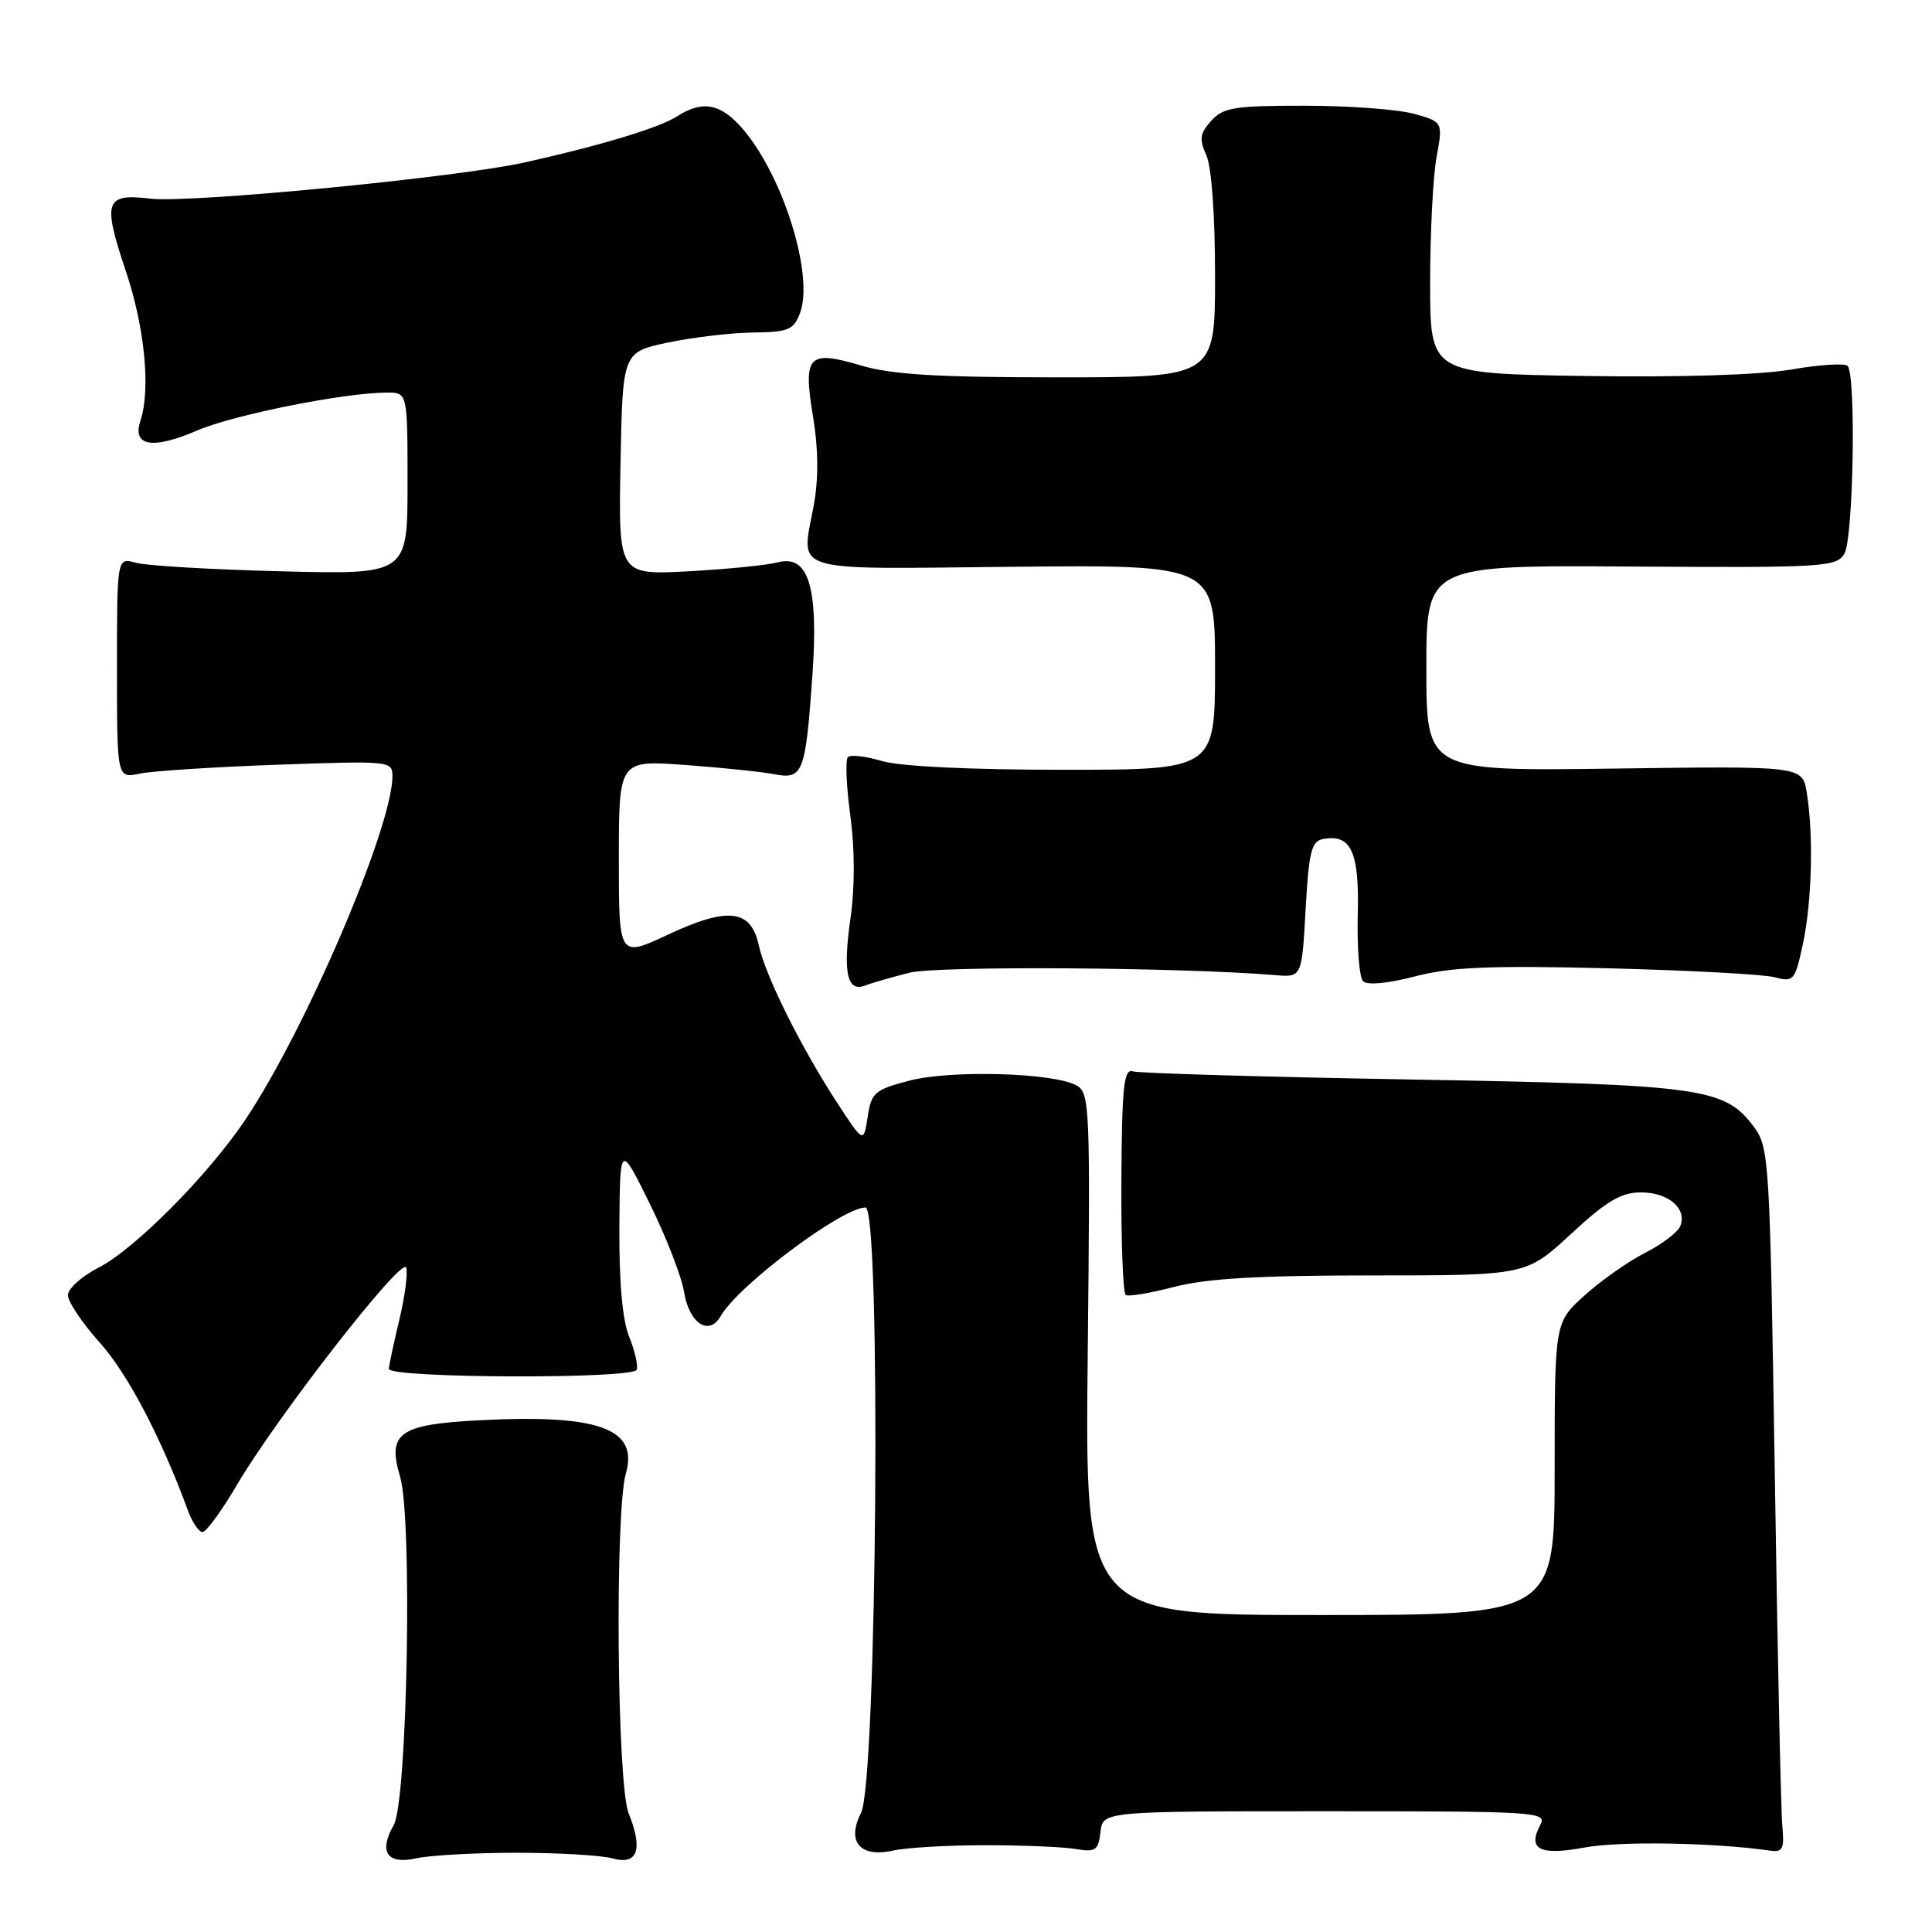 <?xml version="1.0" encoding="UTF-8" standalone="no"?>
<!DOCTYPE svg PUBLIC "-//W3C//DTD SVG 1.1//EN" "http://www.w3.org/Graphics/SVG/1.1/DTD/svg11.dtd" >
<svg xmlns="http://www.w3.org/2000/svg" xmlns:xlink="http://www.w3.org/1999/xlink" version="1.1" viewBox="0 0 256 256">
 <g >
 <path fill="currentColor"
d=" M 68.50 245.50 C 74.00 245.50 79.70 245.84 81.18 246.25 C 84.48 247.18 85.24 245.07 83.30 240.28 C 81.75 236.45 81.46 200.38 82.93 195.24 C 84.64 189.28 79.33 187.36 63.40 188.20 C 52.88 188.75 51.29 189.90 53.01 195.65 C 54.67 201.17 53.98 238.63 52.17 241.83 C 50.13 245.42 51.30 247.10 55.21 246.23 C 57.02 245.83 63.00 245.50 68.50 245.50 Z  M 130.50 244.50 C 135.45 244.50 140.85 244.72 142.50 245.00 C 145.18 245.45 145.53 245.20 145.82 242.75 C 146.13 240.00 146.13 240.00 175.60 240.00 C 203.69 240.00 205.03 240.08 204.10 241.80 C 202.36 245.07 204.02 245.91 210.00 244.80 C 214.64 243.94 227.10 244.15 234.50 245.21 C 236.22 245.46 236.45 245.02 236.17 242.00 C 235.98 240.07 235.53 219.07 235.17 195.32 C 234.52 153.59 234.43 152.05 232.40 149.32 C 228.55 144.13 225.61 143.72 187.00 143.04 C 167.47 142.70 150.86 142.21 150.09 141.96 C 148.91 141.58 148.66 144.03 148.59 156.35 C 148.54 164.51 148.80 171.38 149.17 171.60 C 149.54 171.83 152.44 171.34 155.63 170.51 C 159.88 169.40 166.86 169.00 181.83 169.00 C 202.23 169.00 202.23 169.00 208.17 163.50 C 212.89 159.13 214.80 158.00 217.43 158.00 C 221.06 158.00 223.55 160.12 222.66 162.44 C 222.35 163.25 220.26 164.85 218.00 166.00 C 215.75 167.15 212.13 169.69 209.95 171.66 C 206.00 175.23 206.00 175.23 206.00 194.62 C 206.00 214.00 206.00 214.00 174.88 214.00 C 143.76 214.00 143.76 214.00 144.13 179.43 C 144.48 146.68 144.40 144.81 142.66 143.83 C 139.65 142.14 126.02 141.75 120.50 143.19 C 115.88 144.40 115.46 144.77 114.97 148.00 C 114.43 151.50 114.43 151.50 110.85 146.00 C 106.10 138.70 101.41 129.27 100.54 125.25 C 99.51 120.48 96.47 120.12 88.52 123.84 C 82.00 126.89 82.00 126.89 82.00 113.81 C 82.00 100.72 82.00 100.72 90.75 101.36 C 95.56 101.71 100.90 102.26 102.61 102.59 C 106.41 103.32 106.74 102.45 107.66 89.31 C 108.46 77.79 107.12 73.45 103.09 74.51 C 101.67 74.89 96.33 75.42 91.22 75.70 C 81.95 76.19 81.95 76.19 82.22 61.43 C 82.50 46.66 82.50 46.66 88.50 45.39 C 91.80 44.70 96.87 44.10 99.77 44.06 C 104.45 44.01 105.16 43.72 106.00 41.50 C 107.87 36.59 103.87 23.56 98.55 17.24 C 95.58 13.72 93.15 13.21 89.71 15.42 C 87.38 16.93 79.49 19.31 69.50 21.53 C 60.48 23.53 25.15 26.95 19.90 26.32 C 13.91 25.61 13.56 26.65 16.69 35.97 C 19.18 43.40 19.98 51.60 18.61 55.75 C 17.49 59.13 20.18 59.60 26.10 57.05 C 30.95 54.97 45.50 52.05 51.25 52.02 C 54.00 52.00 54.00 52.00 54.00 64.07 C 54.00 76.13 54.00 76.13 37.25 75.70 C 28.04 75.47 19.38 74.96 18.00 74.57 C 15.50 73.86 15.50 73.86 15.50 88.51 C 15.50 103.15 15.50 103.15 18.50 102.51 C 20.15 102.16 28.36 101.63 36.75 101.33 C 51.65 100.80 52.00 100.83 52.00 102.84 C 52.00 109.60 40.50 136.46 32.48 148.41 C 27.59 155.70 17.83 165.54 13.07 167.96 C 10.83 169.11 9.00 170.75 9.00 171.62 C 9.00 172.49 10.91 175.33 13.25 177.94 C 16.92 182.03 21.37 190.51 24.94 200.25 C 25.50 201.76 26.35 203.00 26.84 203.00 C 27.33 203.00 29.38 200.19 31.40 196.75 C 36.65 187.80 53.30 166.41 53.82 167.96 C 54.06 168.68 53.65 171.80 52.91 174.89 C 52.17 177.97 51.55 180.90 51.53 181.38 C 51.49 182.63 83.91 182.75 84.37 181.50 C 84.57 180.95 84.12 178.98 83.37 177.13 C 82.47 174.92 82.03 169.90 82.07 162.63 C 82.15 151.50 82.15 151.50 86.10 159.50 C 88.27 163.90 90.32 169.16 90.64 171.19 C 91.32 175.37 93.95 177.10 95.50 174.38 C 97.81 170.33 111.58 160.00 114.68 160.00 C 116.77 160.00 116.22 236.06 114.09 240.22 C 112.14 244.04 113.97 246.19 118.34 245.21 C 120.08 244.82 125.55 244.50 130.50 244.50 Z  M 120.52 128.89 C 124.22 127.96 156.44 128.17 169.00 129.21 C 172.50 129.50 172.50 129.50 173.00 120.51 C 173.42 112.88 173.77 111.47 175.30 111.18 C 179.03 110.47 180.13 112.86 179.91 121.22 C 179.80 125.56 180.11 129.51 180.62 130.02 C 181.17 130.57 183.88 130.32 187.48 129.38 C 192.24 128.14 197.34 127.92 212.96 128.30 C 223.71 128.57 233.69 129.10 235.15 129.49 C 237.67 130.16 237.84 129.96 238.90 125.05 C 240.09 119.46 240.32 110.56 239.40 105.00 C 238.82 101.50 238.82 101.50 213.91 101.84 C 189.00 102.18 189.00 102.18 189.00 88.53 C 189.00 74.89 189.00 74.89 216.14 75.07 C 241.70 75.23 243.35 75.13 244.39 73.37 C 245.59 71.34 245.96 49.63 244.81 48.48 C 244.44 48.10 241.06 48.32 237.31 48.97 C 233.12 49.69 222.61 50.01 210.00 49.82 C 189.50 49.50 189.50 49.50 189.50 37.50 C 189.50 30.90 189.88 23.40 190.35 20.83 C 191.20 16.15 191.20 16.15 187.35 15.08 C 185.23 14.49 178.73 14.01 172.90 14.01 C 163.57 14.00 162.09 14.24 160.50 16.00 C 158.99 17.67 158.88 18.43 159.84 20.55 C 160.54 22.08 161.00 28.48 161.00 36.55 C 161.00 50.00 161.00 50.00 140.18 50.00 C 124.14 50.00 118.14 49.64 114.06 48.42 C 107.06 46.35 106.39 47.08 107.74 55.27 C 108.44 59.47 108.47 63.40 107.84 66.89 C 106.17 76.07 103.99 75.40 134.25 75.10 C 161.00 74.84 161.00 74.84 161.00 88.42 C 161.00 102.00 161.00 102.00 140.87 102.00 C 128.48 102.00 119.24 101.55 116.86 100.84 C 114.73 100.20 112.70 99.97 112.35 100.32 C 112.00 100.67 112.14 104.14 112.67 108.04 C 113.27 112.46 113.28 117.55 112.71 121.56 C 111.66 128.85 112.23 131.51 114.64 130.59 C 115.53 130.24 118.17 129.48 120.52 128.89 Z "/>
</g>
</svg>